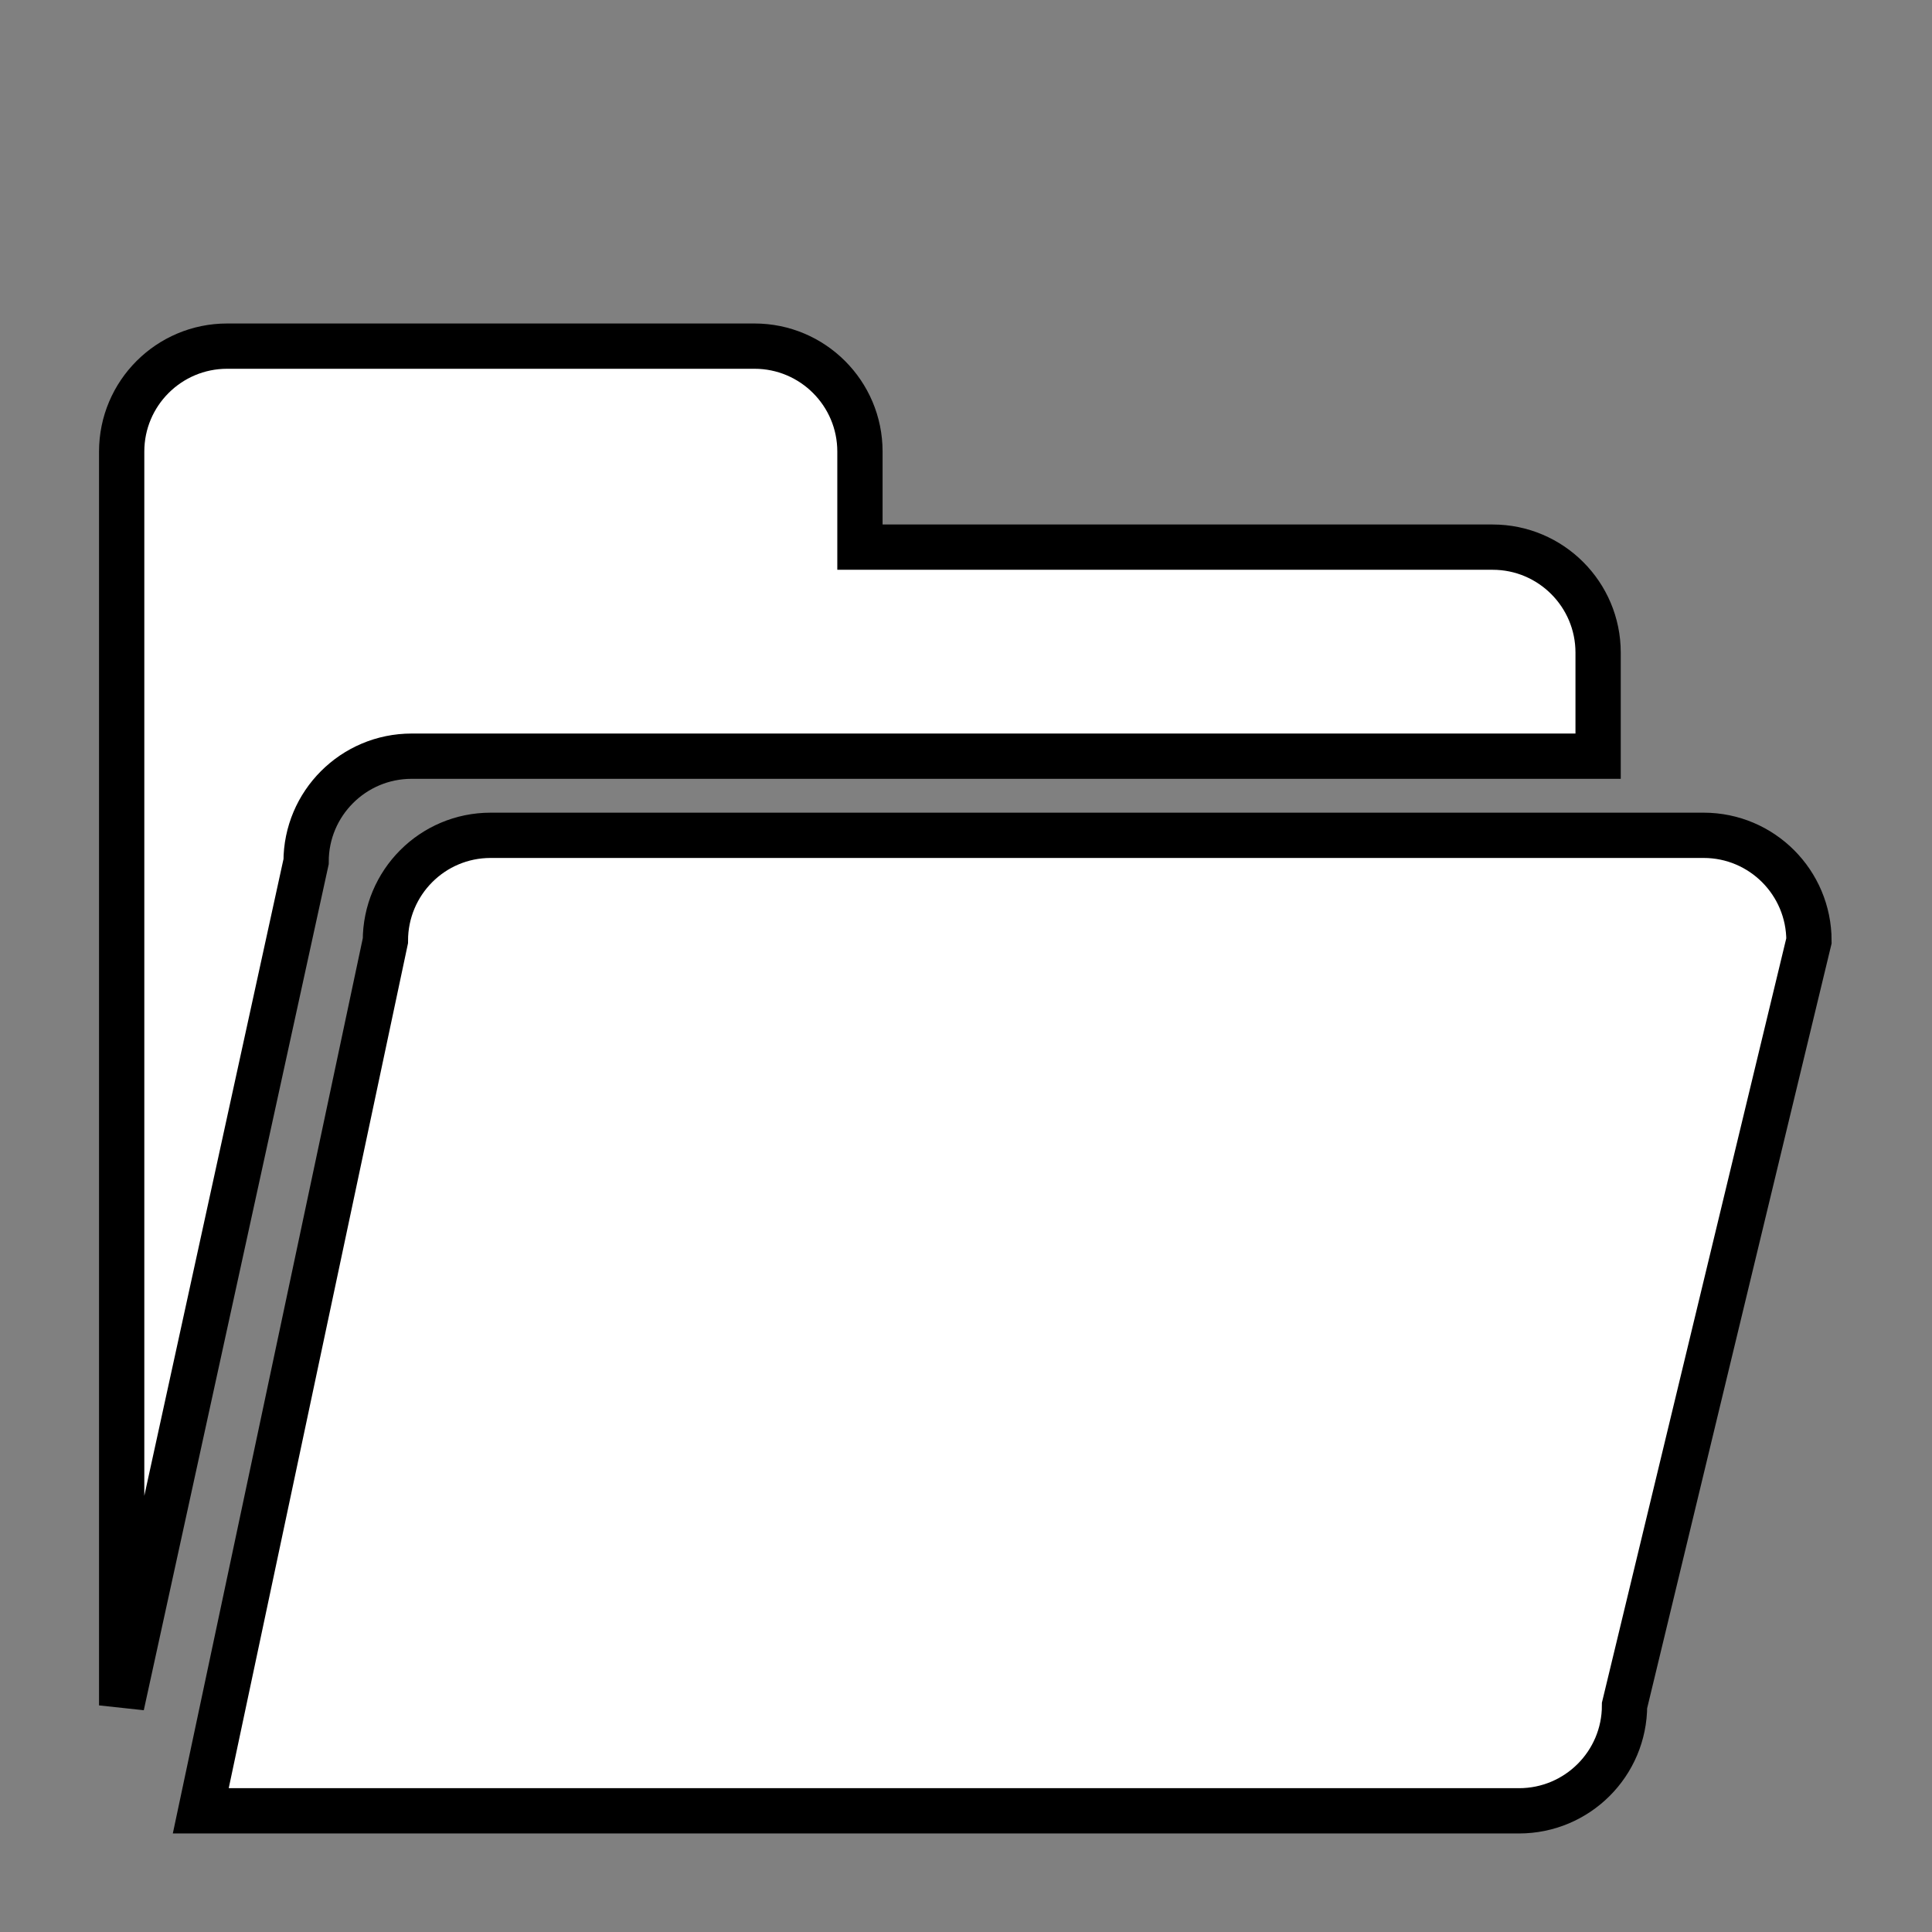 <?xml version="1.0" standalone="no"?><!DOCTYPE svg PUBLIC "-//W3C//DTD SVG 1.1//EN"
	"http://www.w3.org/Graphics/SVG/1.1/DTD/svg11.dtd">
<svg t="1493188270949" class="icon" style="" viewBox="0 0 1024 1024" version="1.1" xmlns="http://www.w3.org/2000/svg"
	 p-id="21562" width="200" height="200">
	<rect x="0" y="0" width="1024" height="1024" fill="#808080" stroke="none"/>
	<defs>
		<style type="text/css"></style>
	</defs>
	<path
		d="M861.041 903.895c0 30.91-25.074 55.878-55.925 55.878l-698.703 0 97.849-461.131c0-30.879 24.92-55.906 55.77-55.906L902.959 442.734c30.856 0 55.829 25.027 55.829 55.906L861.041 903.895 861.041 903.895 861.041 903.895zM218.162 400.792l628.871 0L847.032 345.901c0-30.879-25.076-55.906-55.878-55.906L455.788 289.995l0-50.659c0-30.827-25.027-55.878-55.878-55.878L120.367 183.458c-30.856 0-55.878 25.051-55.878 55.878l0 664.559 97.747-447.176C162.237 425.838 187.311 400.792 218.162 400.792L218.162 400.792 218.162 400.792zM218.162 400.792"
		style="stroke: #000; fill: #fff; stroke-width: 24px" p-id="21563"></path>
</svg>
